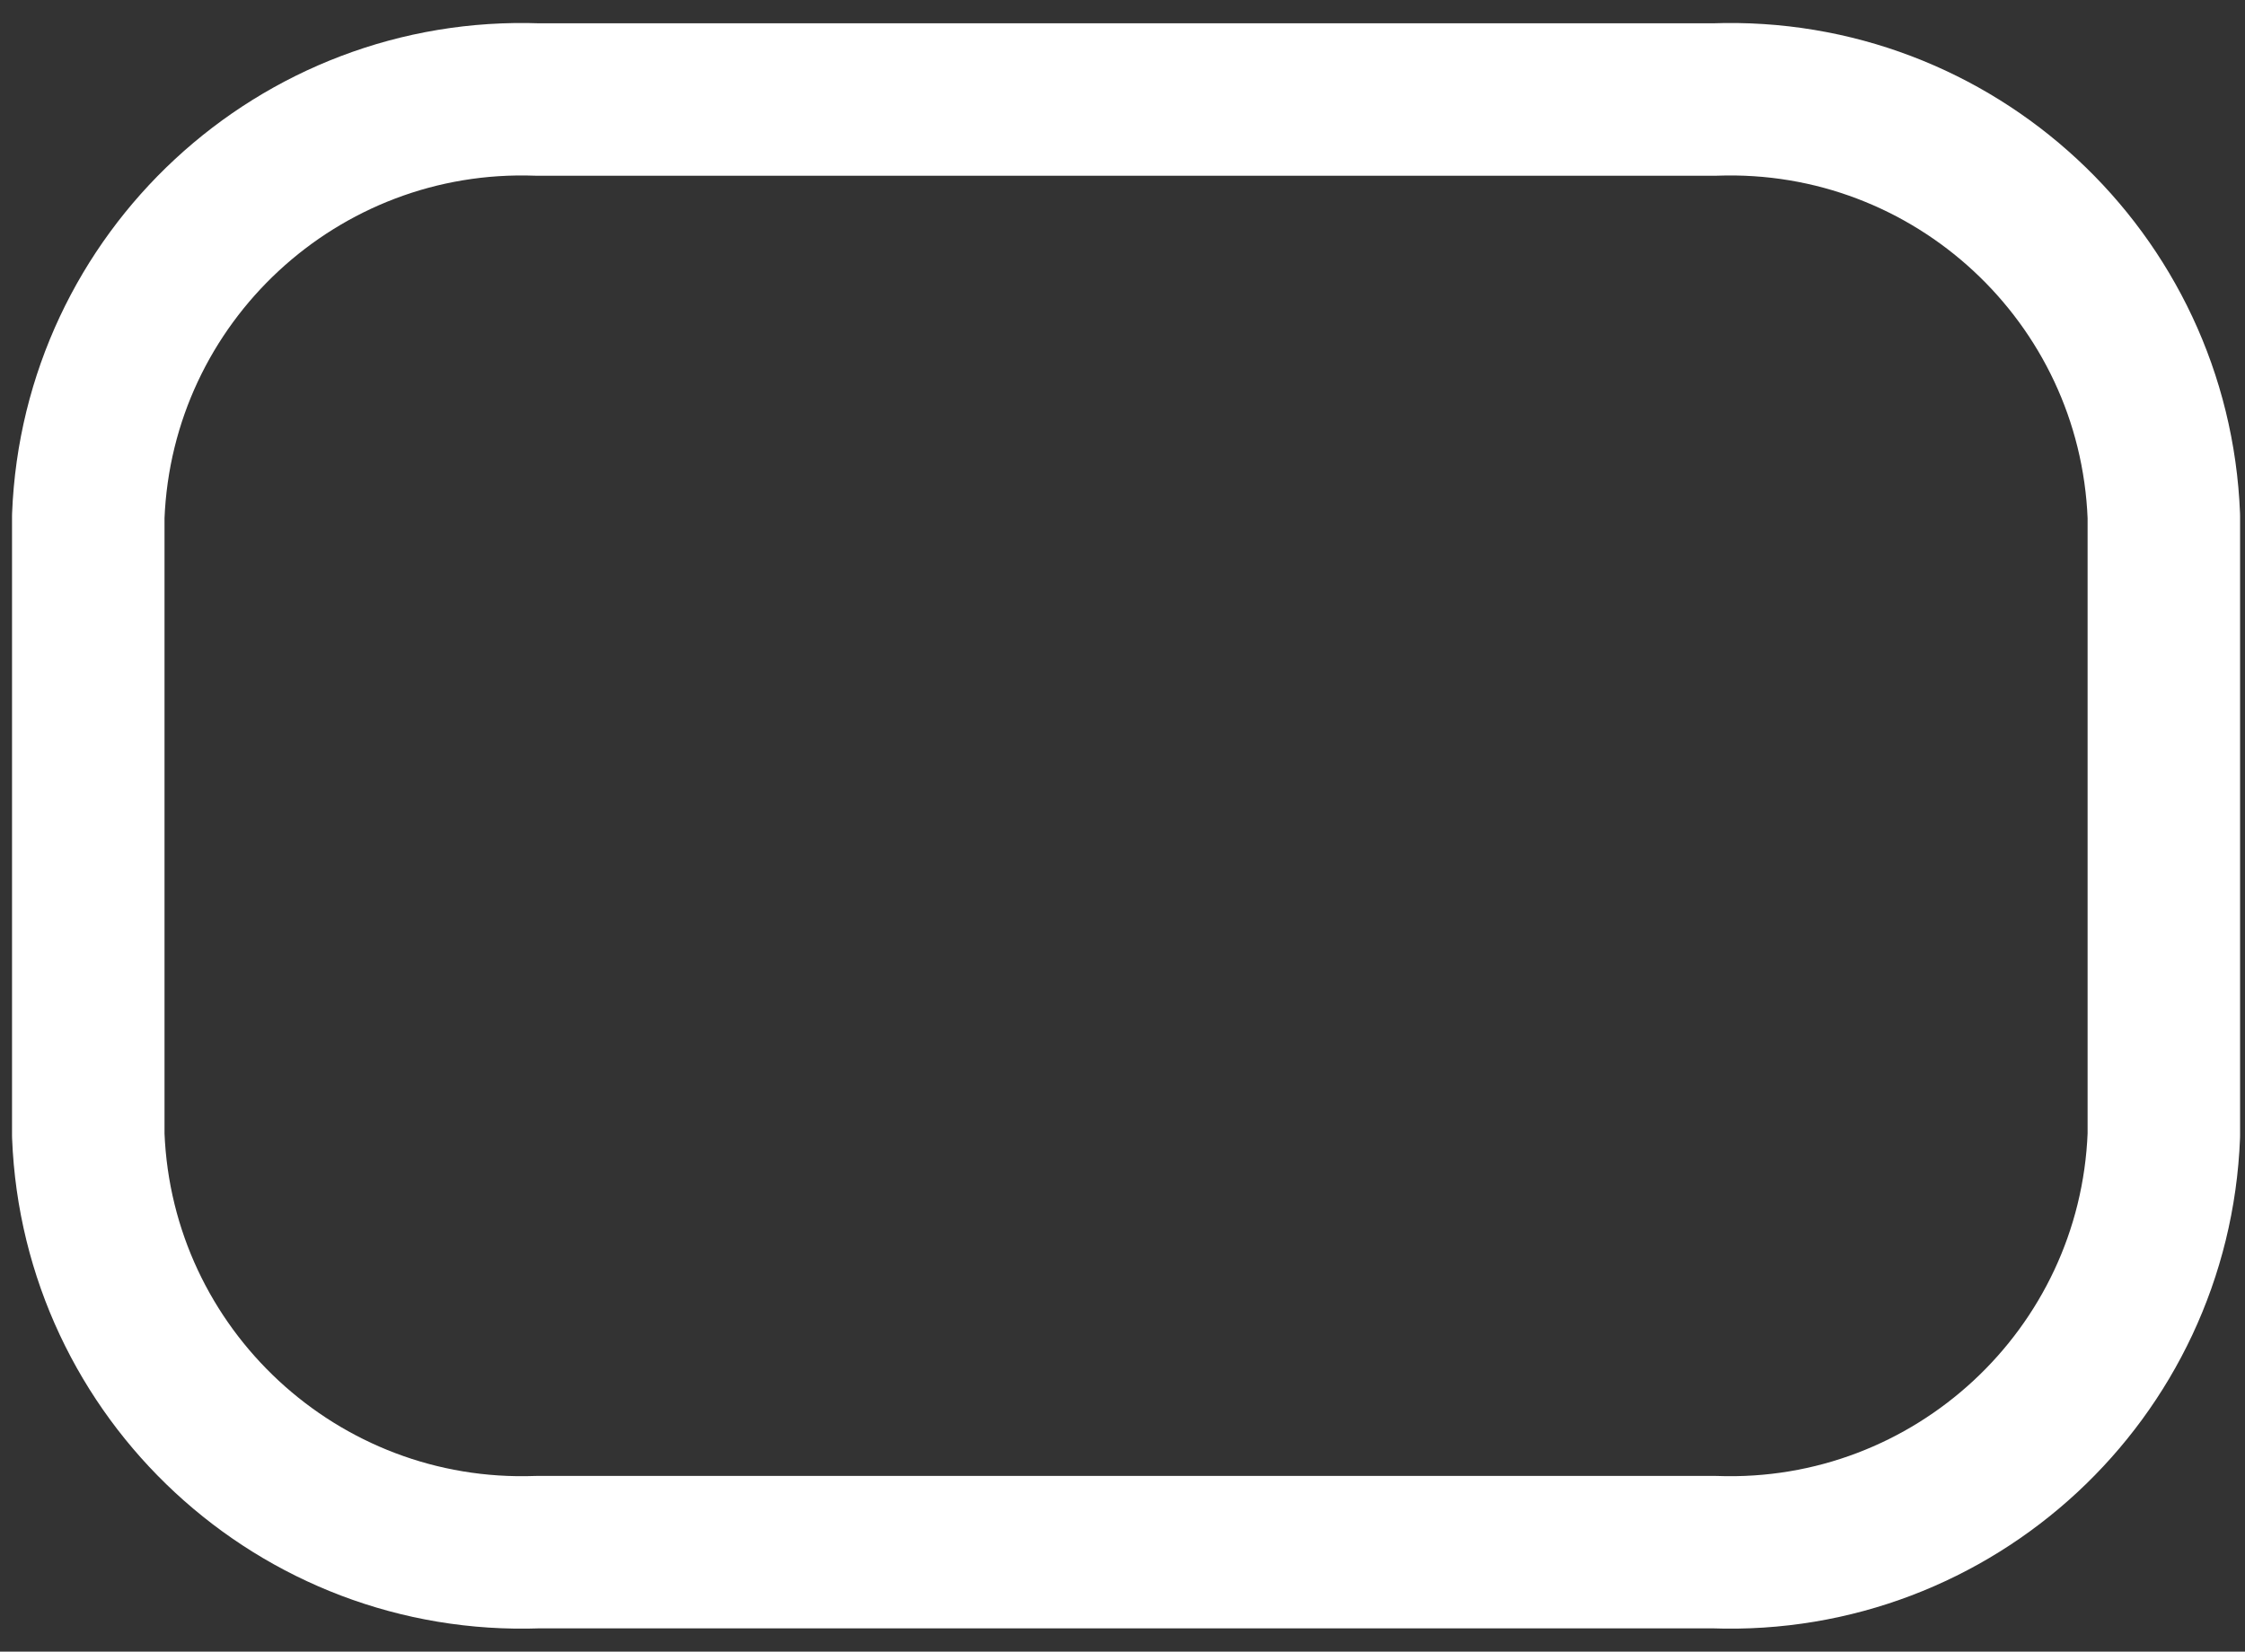 <svg width="53" height="39" viewBox="0 0 53 39" fill="none" xmlns="http://www.w3.org/2000/svg">
<rect x="0" y="0" width="53" height="39" fill="#333333" stroke="none"/>
<path fill-rule="evenodd" clip-rule="evenodd" d="M40.471 36.65C46.116 36.855 50.864 32.453 51.084 26.808V12.192C50.864 6.546 46.116 2.144 40.471 2.35H12.697C7.052 2.144 2.304 6.546 2.084 12.192V26.808C2.304 32.453 7.052 36.855 12.697 36.65H40.471Z" stroke="white" stroke-width="3.6" stroke-linecap="round" stroke-linejoin="round"/>
</svg>
